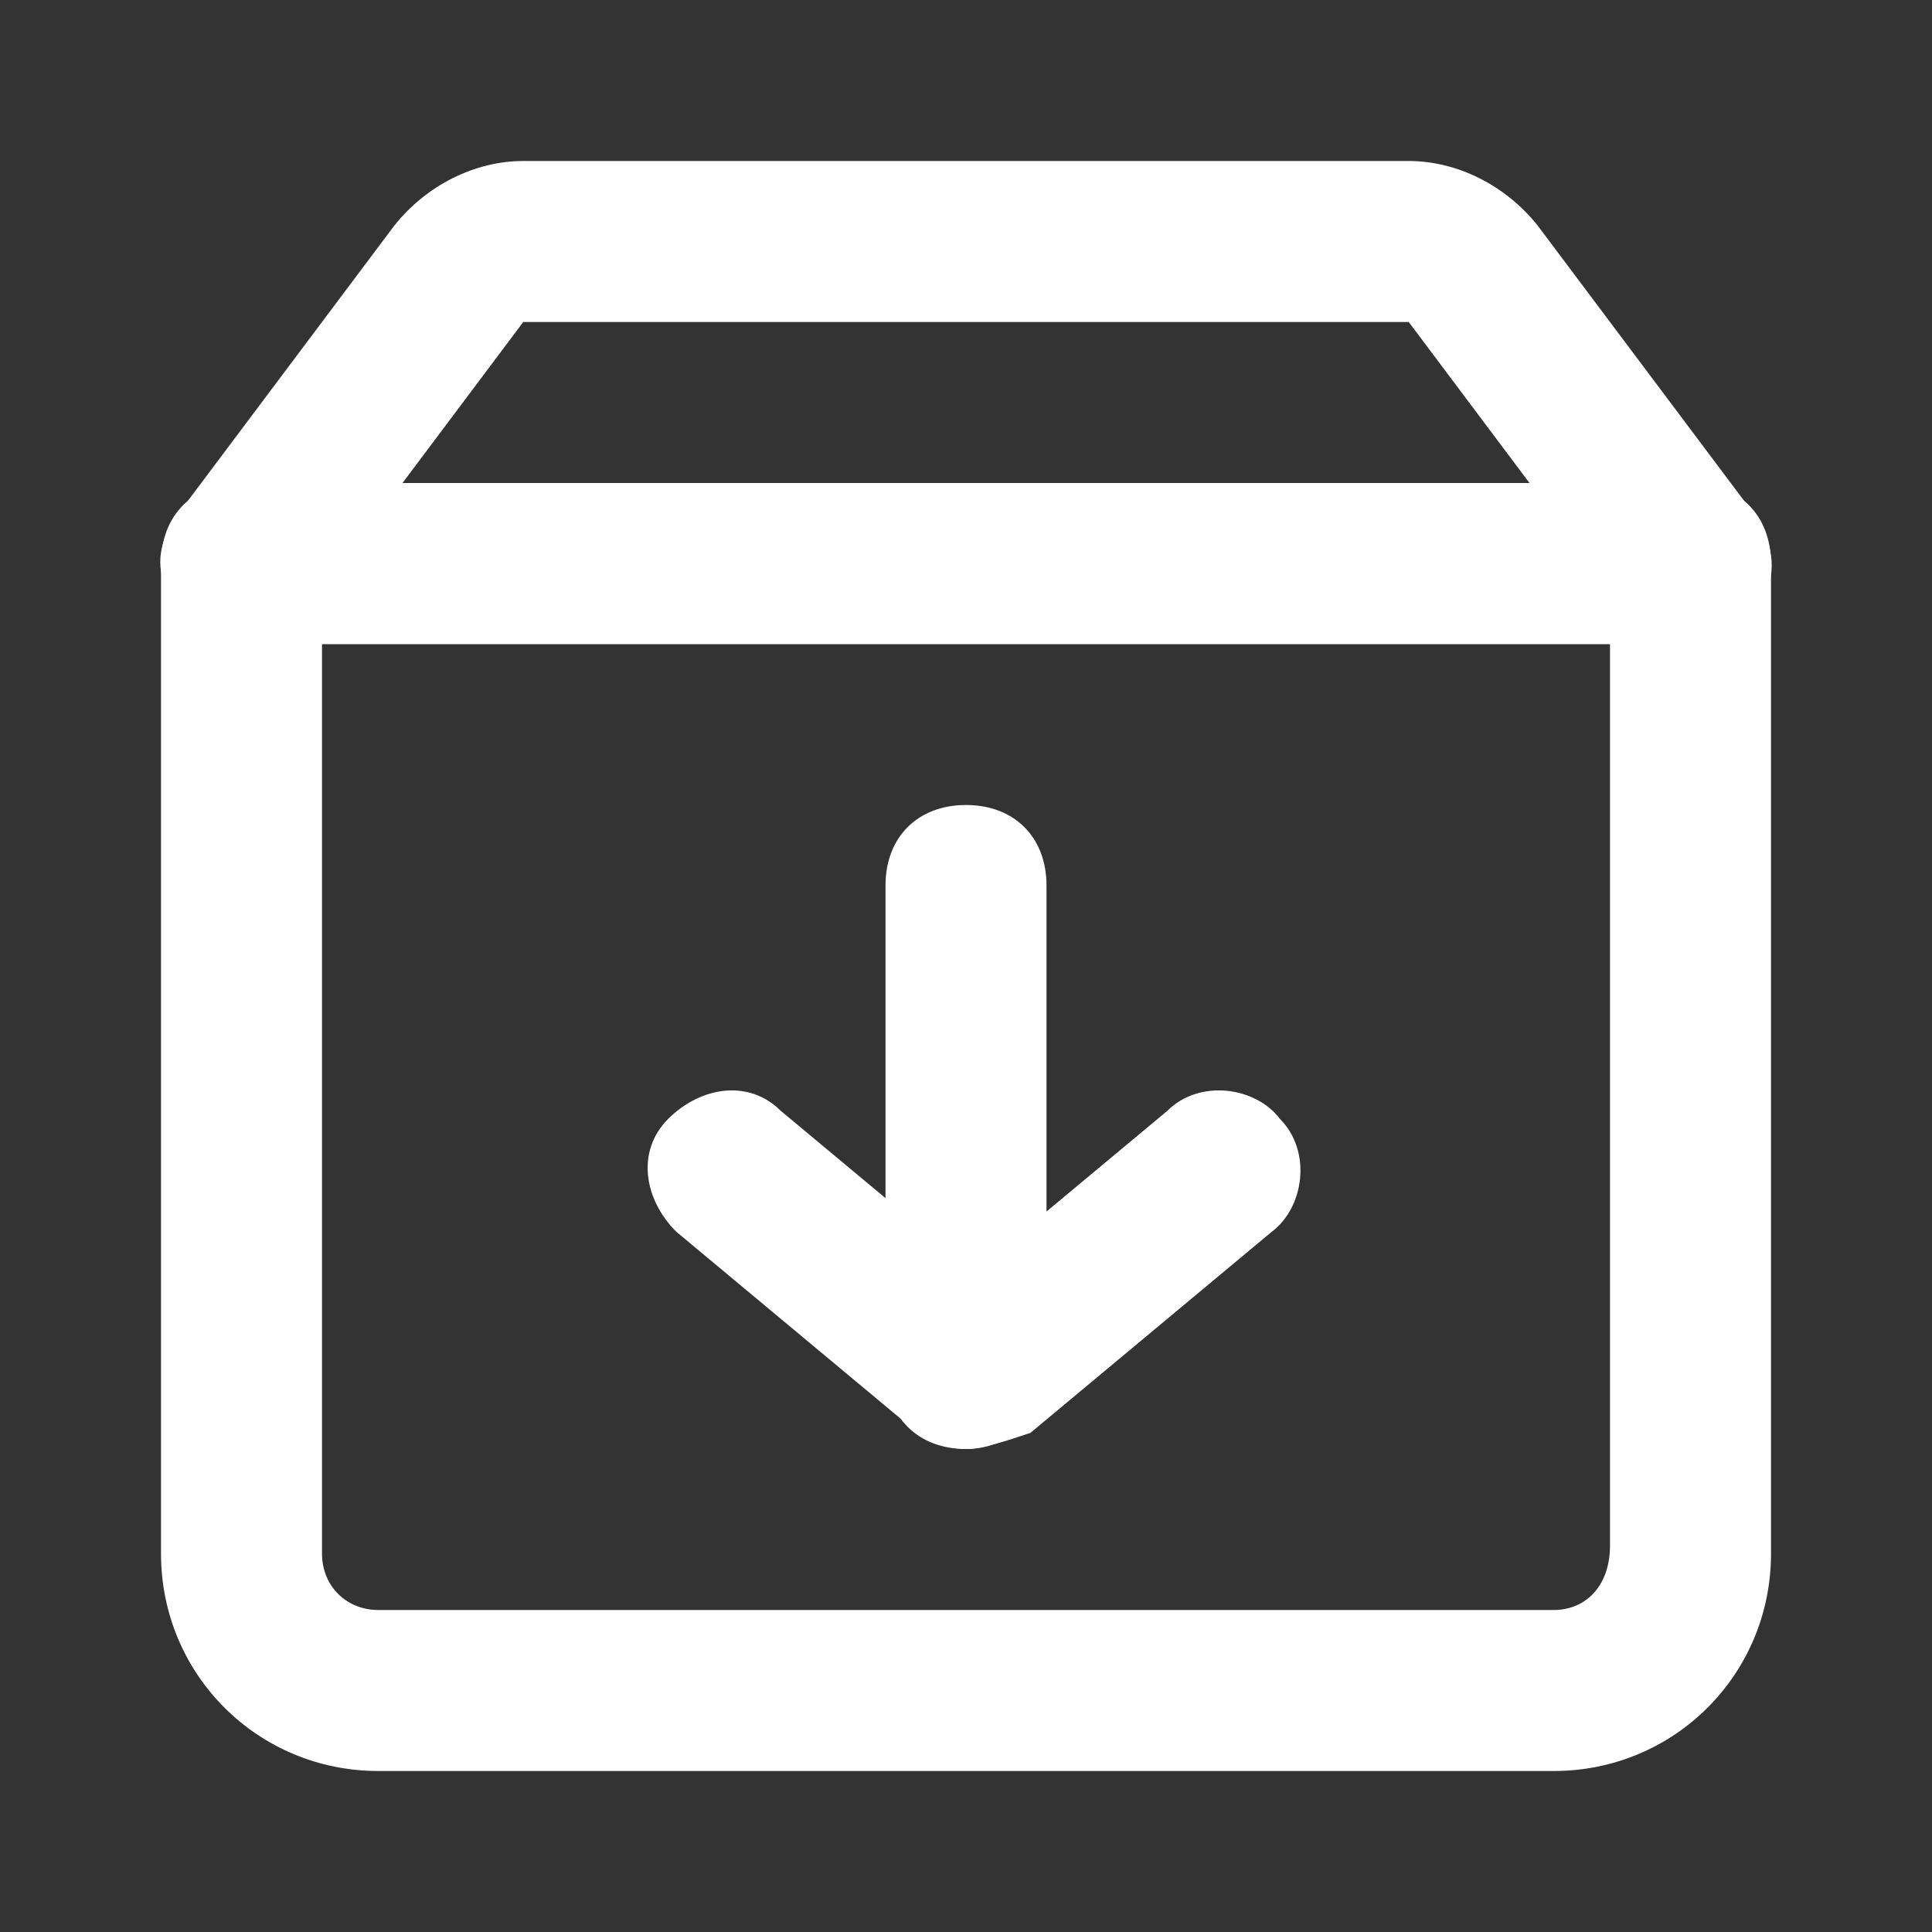 <svg width="512" height="512" viewBox="0 0 512 512" fill="none" xmlns="http://www.w3.org/2000/svg">
<rect x="0" y="0" width="512" height="512" fill="#333333" stroke="none"/>
<path d="M255.998 384C251.732 384 245.332 381.867 243.198 379.733L179.198 326.4C170.665 317.867 168.532 305.067 177.065 296.533C185.598 288 198.398 285.867 206.932 294.4L258.132 337.067L309.332 294.4C317.865 285.867 332.798 288 339.198 296.533C347.732 305.067 345.598 320 337.065 326.4L273.065 379.733C266.665 381.867 260.265 384 255.998 384Z" fill="white"/>
<path d="M256.001 384C243.201 384 234.668 375.466 234.668 362.666V234.666C234.668 221.866 243.201 213.333 256.001 213.333C268.801 213.333 277.335 221.866 277.335 234.666V362.666C277.335 373.333 268.801 384 256.001 384Z" fill="white"/>
<path d="M411.735 469.333H100.268C68.268 469.333 42.668 443.733 42.668 411.733V149.333C42.668 136.533 51.201 128 64.001 128H448.001C460.801 128 469.335 136.533 469.335 149.333V411.733C469.335 443.733 443.735 469.333 411.735 469.333ZM85.335 170.667V411.733C85.335 420.267 91.735 426.667 100.268 426.667H411.735C420.268 426.667 426.668 420.267 426.668 409.6V170.667H85.335Z" fill="white"/>
<path d="M447.998 170.667H63.998C55.465 170.667 49.065 166.4 44.798 157.867C40.532 149.334 42.665 142.934 46.932 136.534L104.532 59.734C113.065 49.067 125.865 42.667 138.665 42.667H373.332C386.132 42.667 398.932 49.067 407.465 59.734L465.065 136.534C469.332 142.934 471.465 151.467 467.198 157.867C462.932 166.4 456.532 170.667 447.998 170.667ZM106.665 128H405.332L373.332 85.334H138.665L106.665 128Z" fill="white"/>
</svg>

